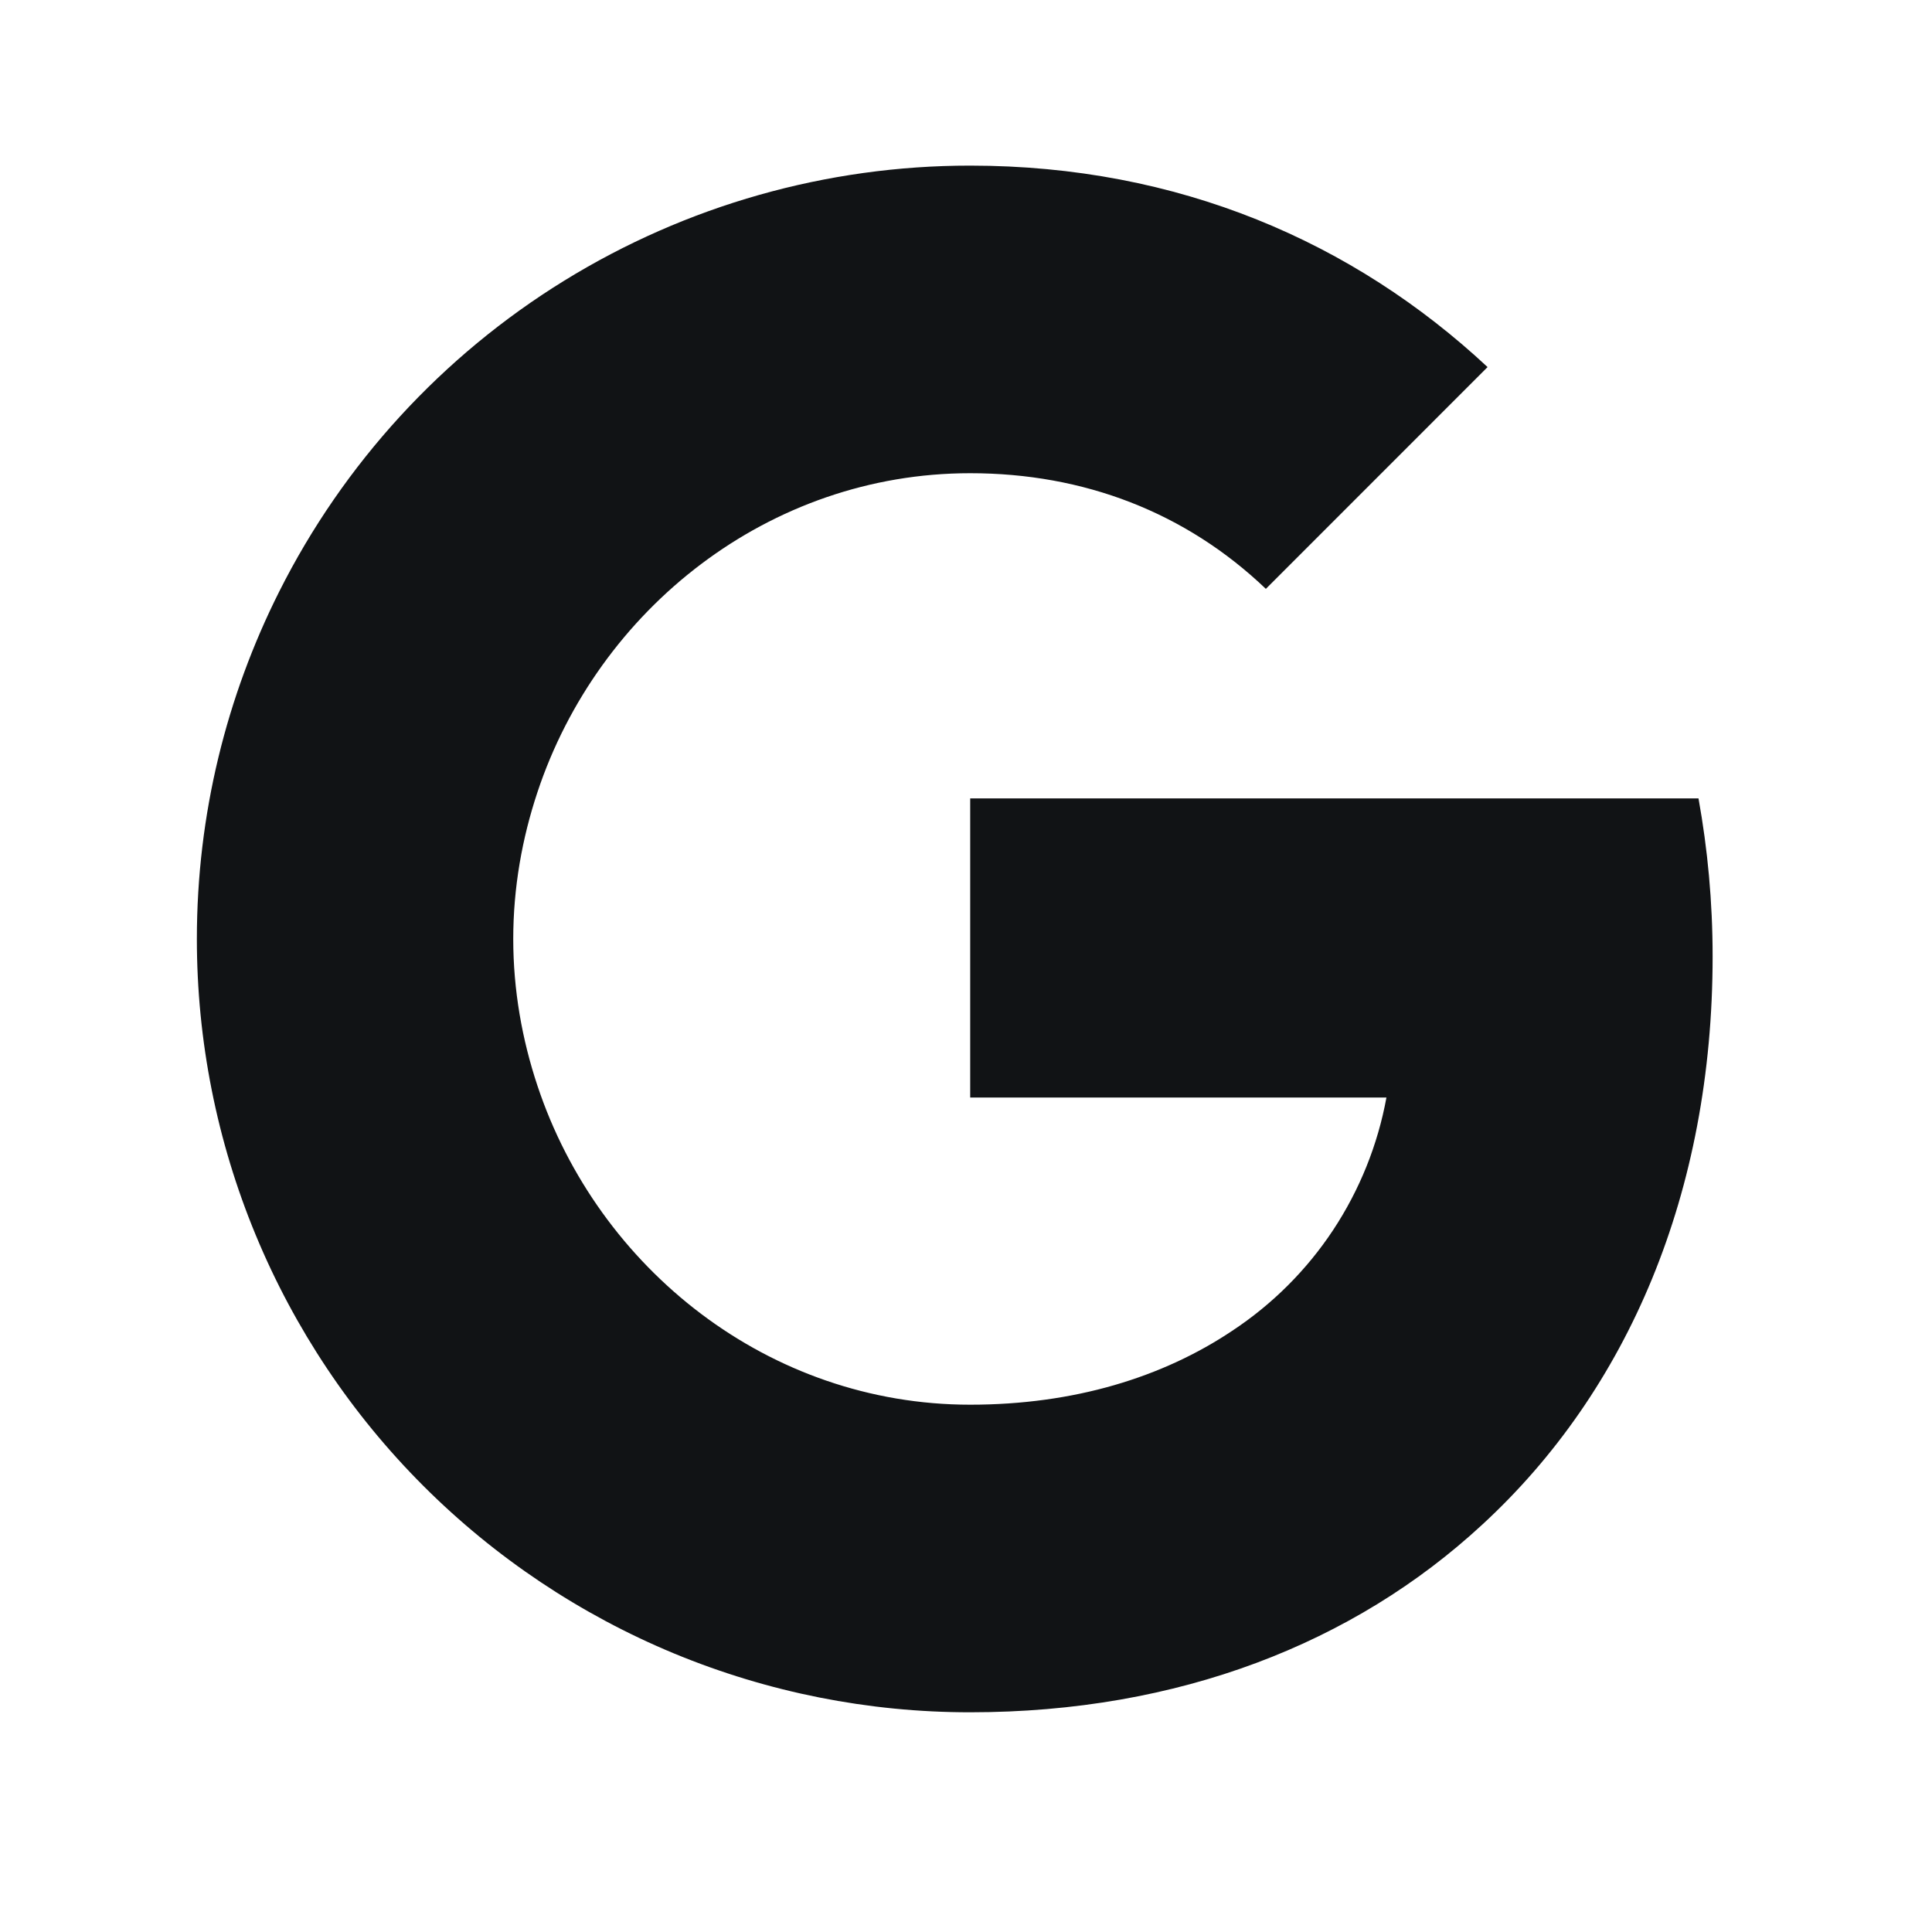 <svg width="29" height="29" viewBox="0 0 29 29" fill="none" xmlns="http://www.w3.org/2000/svg">
<g clip-path="url(#clip0_3615_93)">
<path d="M4.19 8.882C5.156 6.959 6.638 5.342 8.469 4.213C10.301 3.083 12.411 2.485 14.563 2.486C17.691 2.486 20.319 3.635 22.329 5.51L19.001 8.839C17.797 7.689 16.267 7.103 14.563 7.103C11.539 7.103 8.98 9.146 8.068 11.889C7.836 12.585 7.704 13.328 7.704 14.094C7.704 14.86 7.836 15.603 8.068 16.299C8.981 19.044 11.539 21.085 14.563 21.085C16.124 21.085 17.453 20.673 18.494 19.977C19.096 19.58 19.613 19.065 20.011 18.463C20.409 17.86 20.681 17.184 20.811 16.474H14.563V11.984H25.495C25.632 12.743 25.707 13.534 25.707 14.357C25.707 17.893 24.441 20.869 22.245 22.889C20.325 24.663 17.697 25.702 14.563 25.702C13.039 25.703 11.529 25.403 10.12 24.82C8.712 24.236 7.432 23.381 6.354 22.303C5.276 21.225 4.421 19.945 3.838 18.537C3.254 17.128 2.955 15.618 2.955 14.094C2.955 12.22 3.403 10.449 4.19 8.882Z" fill="#111315"/>
</g>
<defs>
<clipPath id="clip0_3615_93">
<rect width="27.859" height="27.859" fill="white" transform="translate(0.634 0.165)"/>
</clipPath>
</defs>
</svg>
